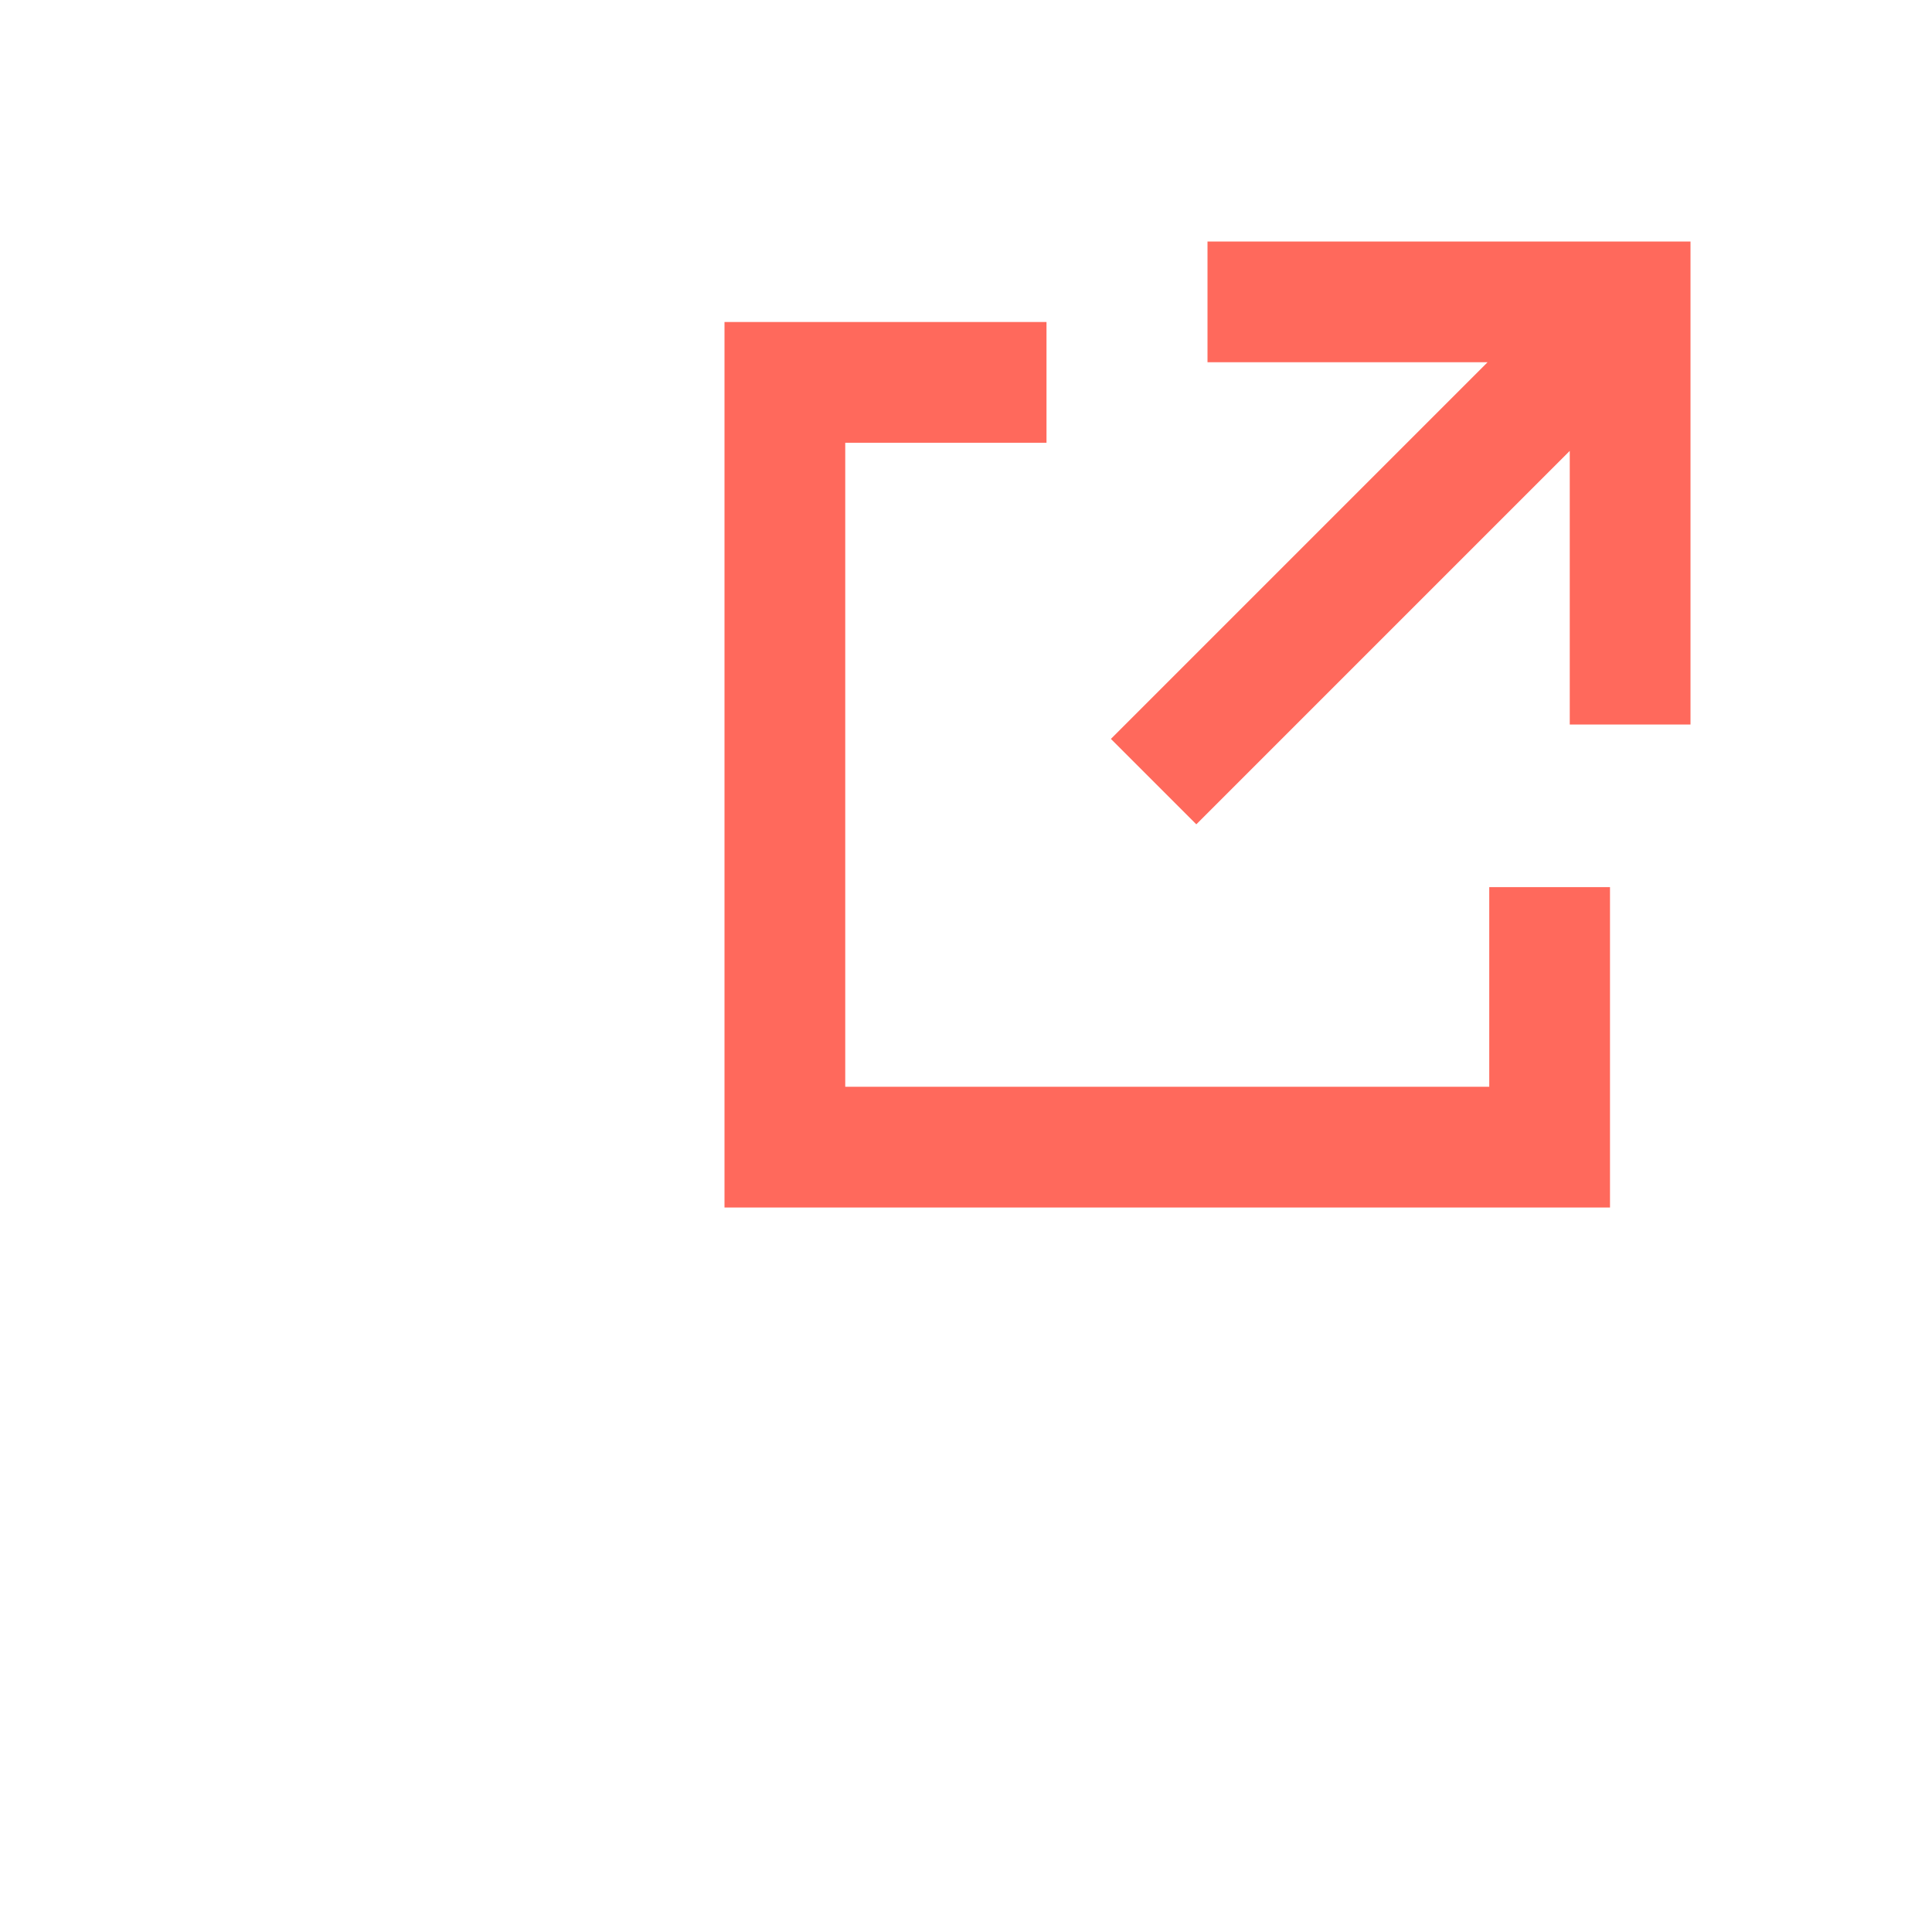 <svg width="24" height="24" viewBox="0 0 24 24" xmlns="http://www.w3.org/2000/svg"><title>FD9C7D67-D60B-4F66-B0FA-341BAA085003</title><desc>Created with sketchtool.</desc><path d="M18.48 4.5h-3.48v-1.5h6v6h-1.5v-3.399l-4.639 4.639-1.061-1.061 4.68-4.68zm-5.48-.5v1.5h-2.5v8h8v-2.48h1.5v3.98h-11v-11h4z" fill="#FF695C" fill-rule="nonzero"/></svg>